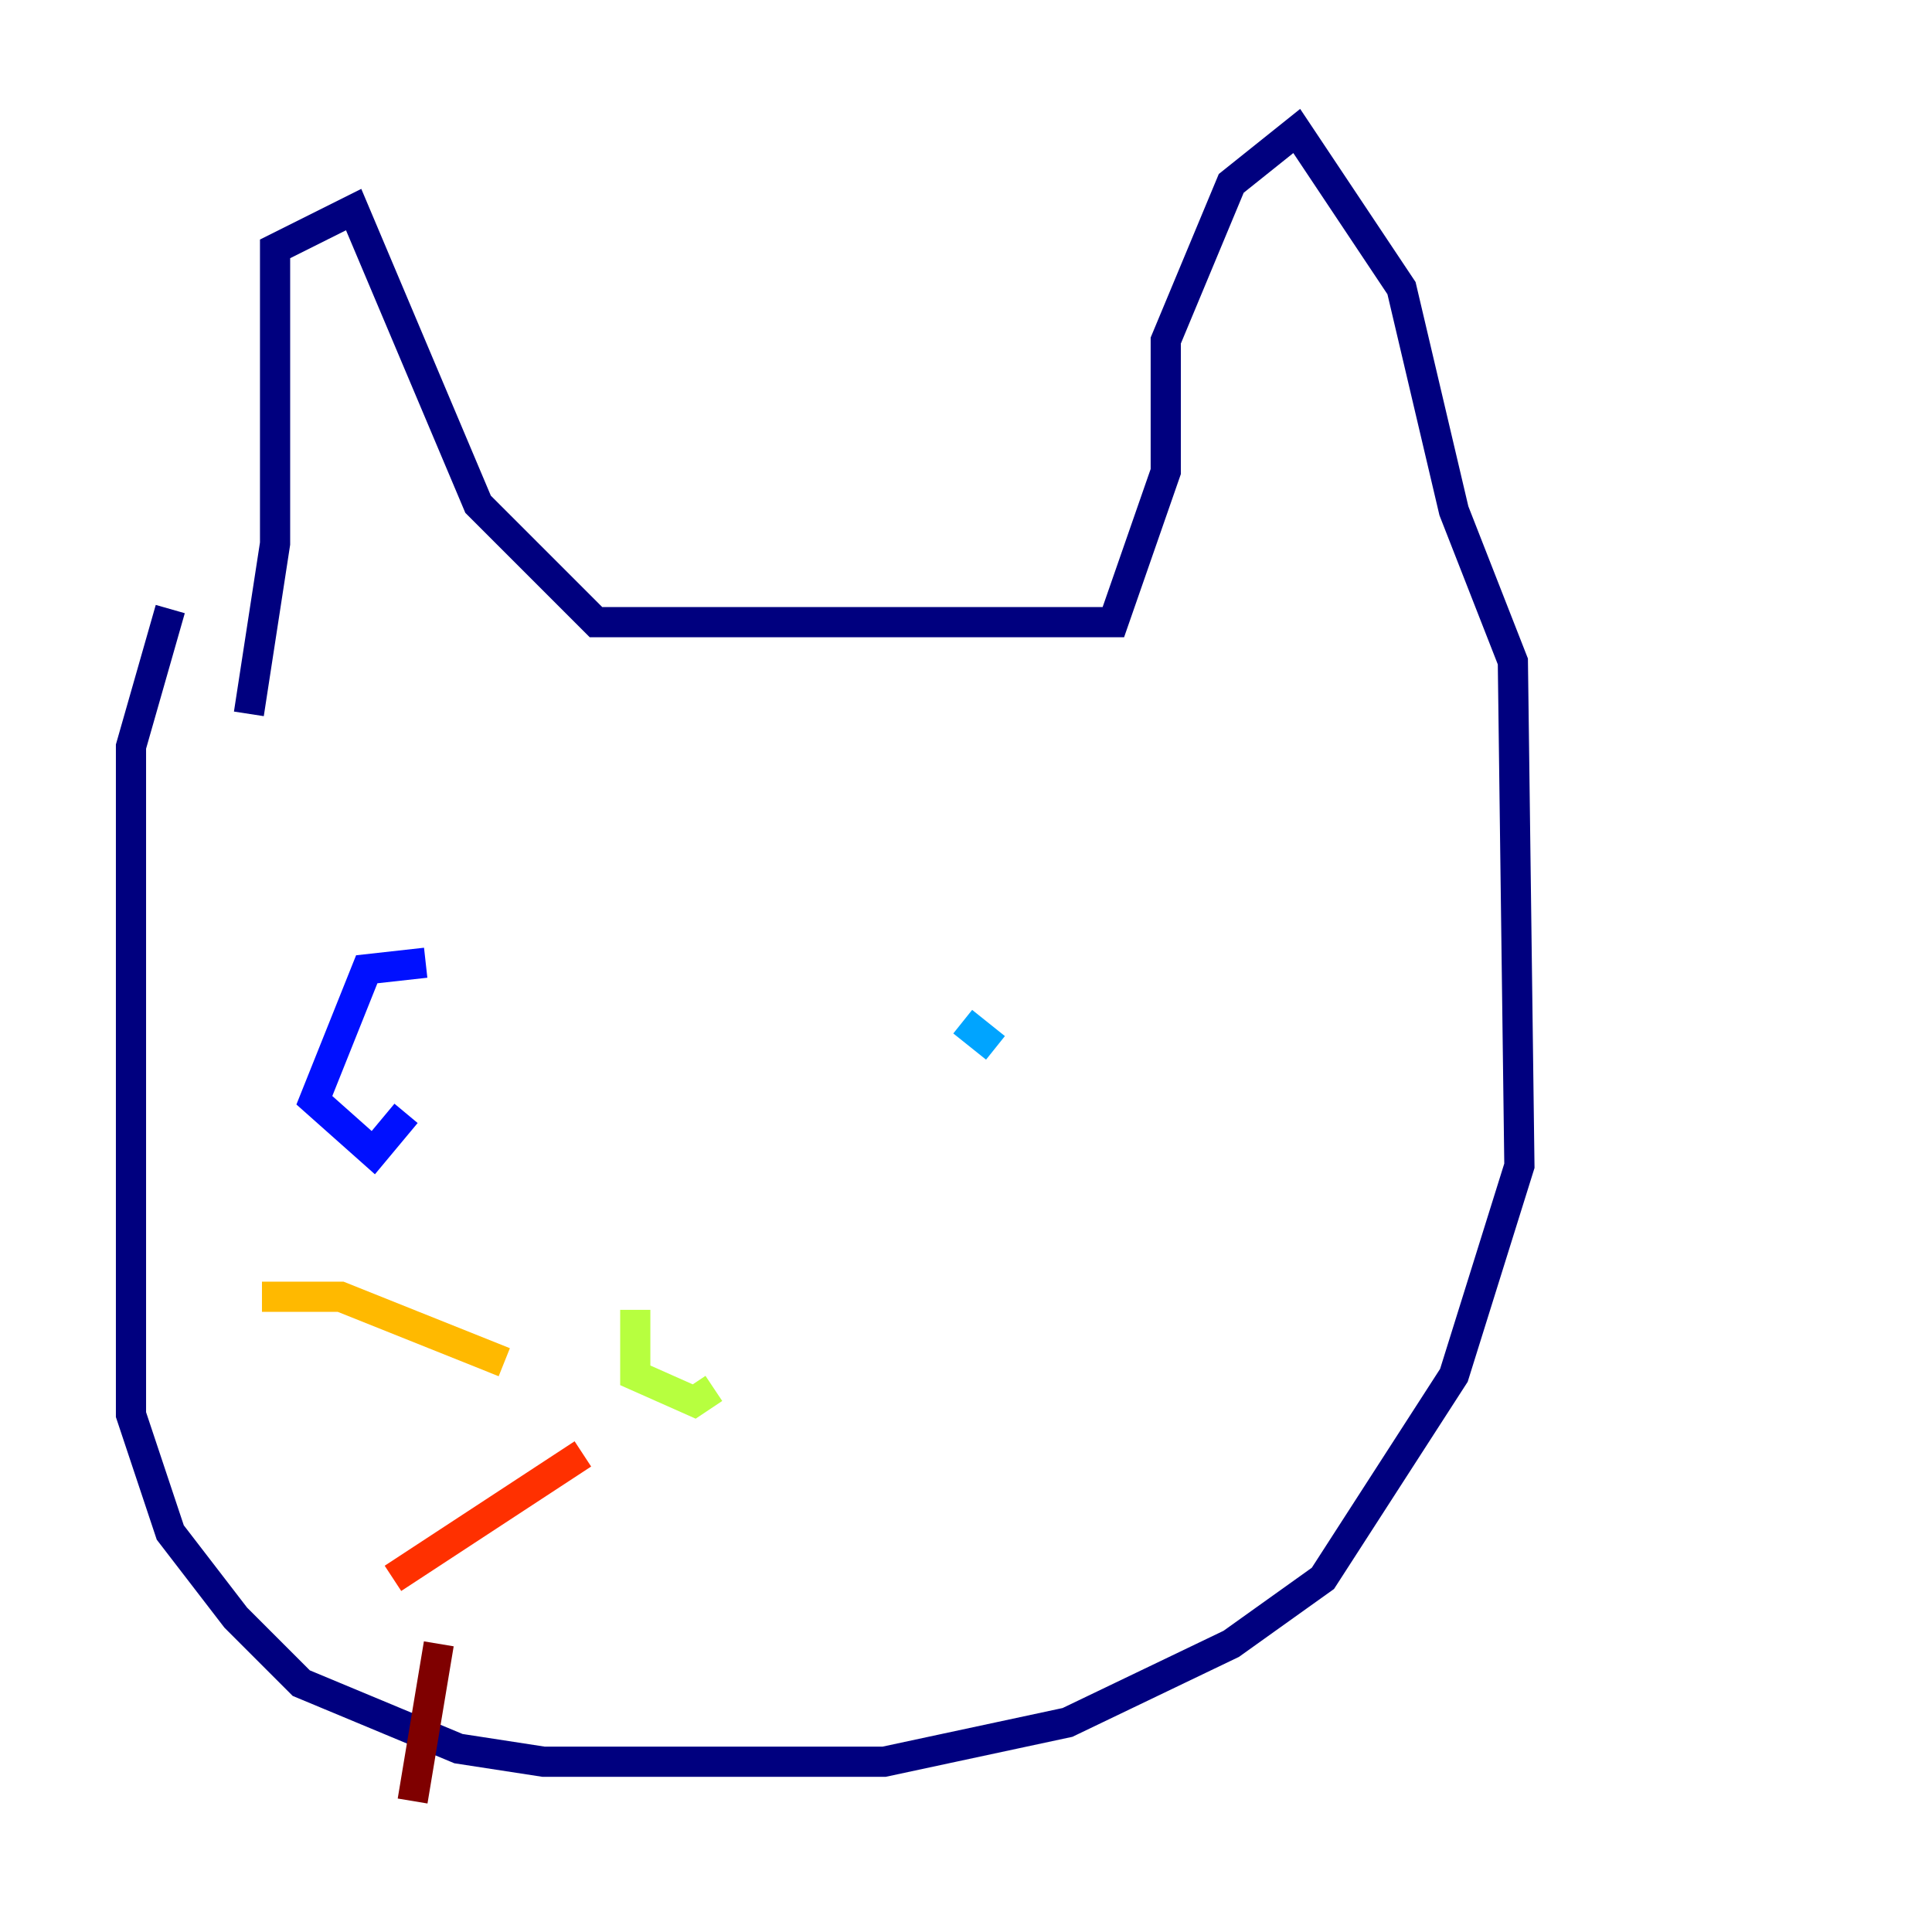 <?xml version="1.0" encoding="utf-8" ?>
<svg baseProfile="tiny" height="128" version="1.2" viewBox="0,0,128,128" width="128" xmlns="http://www.w3.org/2000/svg" xmlns:ev="http://www.w3.org/2001/xml-events" xmlns:xlink="http://www.w3.org/1999/xlink"><defs /><polyline fill="none" points="16.488,47.295 18.224,36.014 18.224,16.488 23.43,13.885 31.675,33.41 39.485,41.22 73.763,41.22 77.234,31.241 77.234,22.563 81.573,12.149 85.912,8.678 92.854,19.091 96.325,33.844 100.231,43.824 100.664,77.234 96.325,91.119 87.647,104.57 81.573,108.909 70.725,114.115 58.576,116.719 36.014,116.719 30.373,115.851 19.959,111.512 15.62,107.173 11.281,101.532 8.678,93.722 8.678,49.464 11.281,40.352" stroke="#00007f" stroke-width="2" /><polyline fill="none" points="28.203,63.783 24.298,64.217 20.827,72.895 24.732,76.366 26.902,73.763" stroke="#0010ff" stroke-width="2" /><polyline fill="none" points="63.783,67.688 65.953,69.424" stroke="#00a4ff" stroke-width="2" /><polyline fill="none" points="41.22,87.647 41.22,87.647" stroke="#3fffb7" stroke-width="2" /><polyline fill="none" points="42.088,86.78 42.088,91.119 45.993,92.854 47.295,91.986" stroke="#b7ff3f" stroke-width="2" /><polyline fill="none" points="33.41,90.251 22.563,85.912 17.356,85.912" stroke="#ffb900" stroke-width="2" /><polyline fill="none" points="38.617,96.325 26.034,104.57" stroke="#ff3000" stroke-width="2" /><polyline fill="none" points="29.071,108.909 27.336,119.322" stroke="#7f0000" stroke-width="2" /></svg>